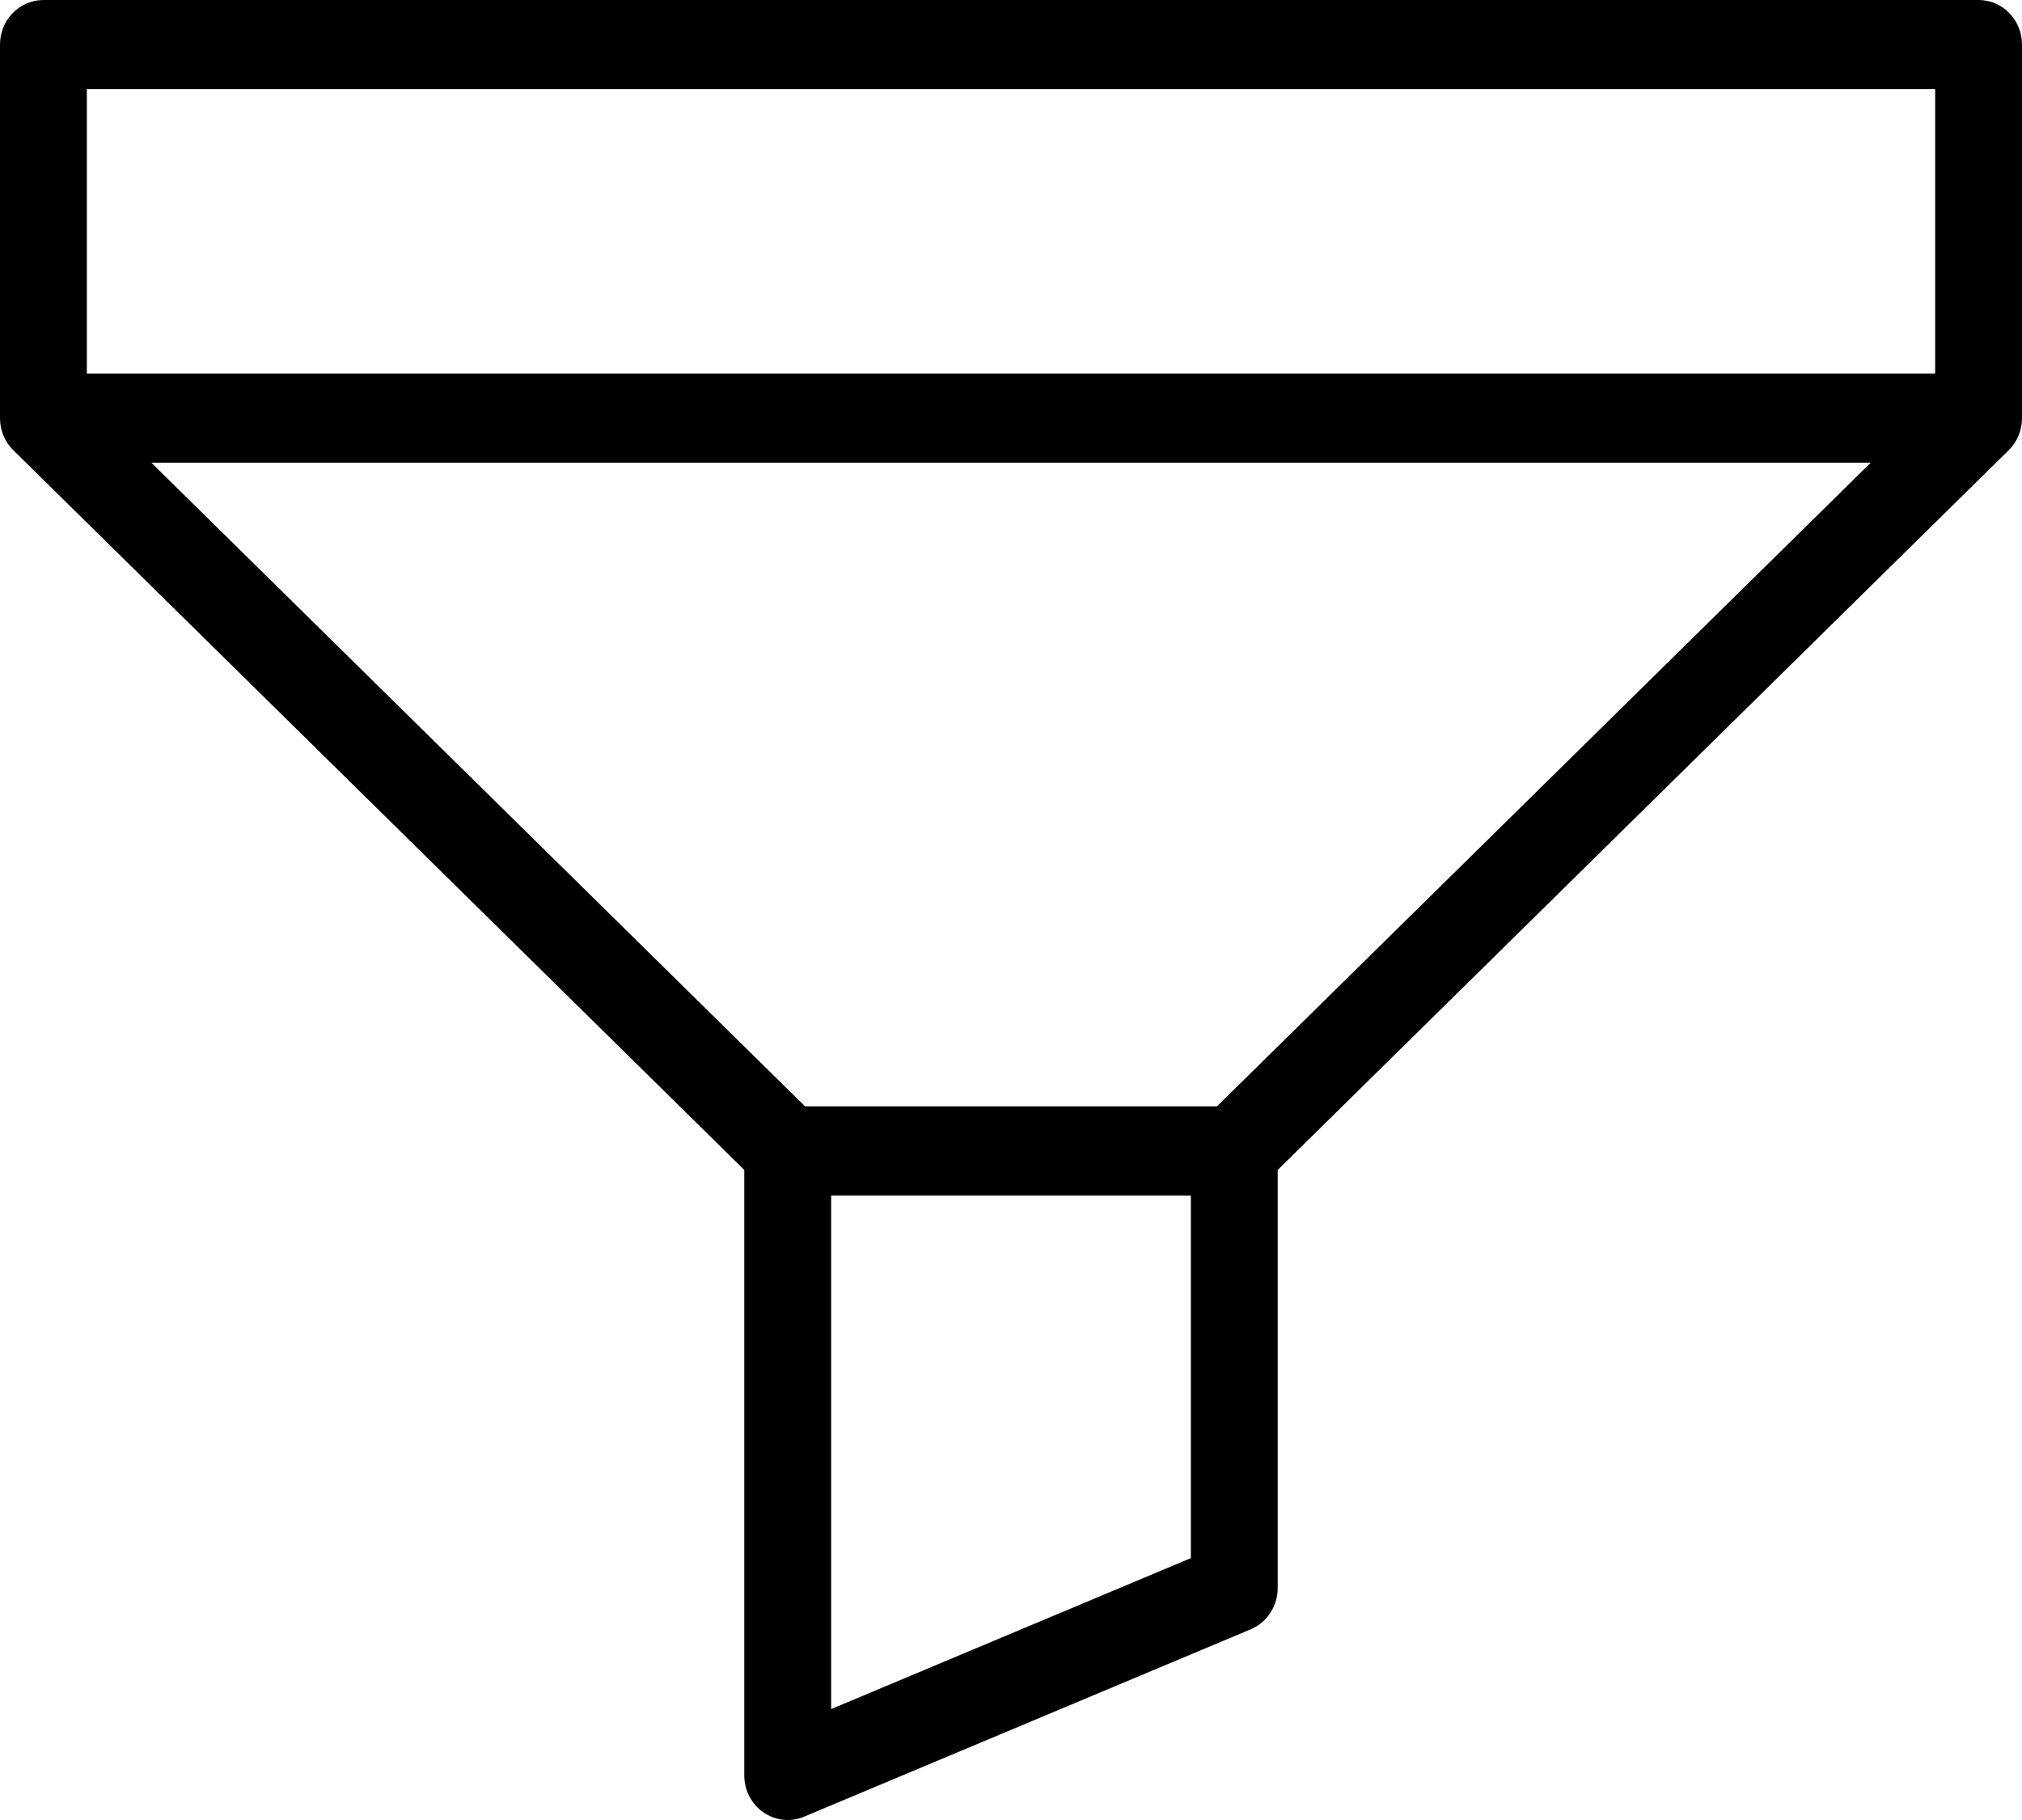 <svg width="20" height="18" viewBox="0 0 20 18" fill="none" xmlns="http://www.w3.org/2000/svg">
<path d="M19.571 0H0.429C0.316 6.67278e-05 0.206 0.047 0.126 0.129C0.045 0.212 6.51518e-05 0.324 1.35132e-07 0.441V4.135C-4.58628e-05 4.195 0.012 4.254 0.034 4.308C0.057 4.363 0.09 4.412 0.132 4.453L7.362 11.571V17.559C7.362 17.631 7.379 17.703 7.412 17.767C7.446 17.83 7.493 17.885 7.552 17.925C7.61 17.965 7.678 17.99 7.748 17.998C7.818 18.005 7.889 17.995 7.954 17.967L12.371 16.114C12.45 16.081 12.518 16.024 12.565 15.951C12.613 15.879 12.638 15.793 12.638 15.706V11.571L19.868 4.453C19.91 4.412 19.943 4.363 19.966 4.308C19.988 4.253 20 4.194 20 4.135V0.441C20 0.324 19.955 0.212 19.874 0.129C19.794 0.046 19.684 0 19.571 0V0ZM19.141 0.881V3.694H0.859V0.881H19.141ZM12.037 10.942H7.963L1.497 4.576H18.504L12.037 10.942ZM11.779 15.41L8.221 16.903V11.824H11.779V15.41Z" fill="black"/>
</svg>
